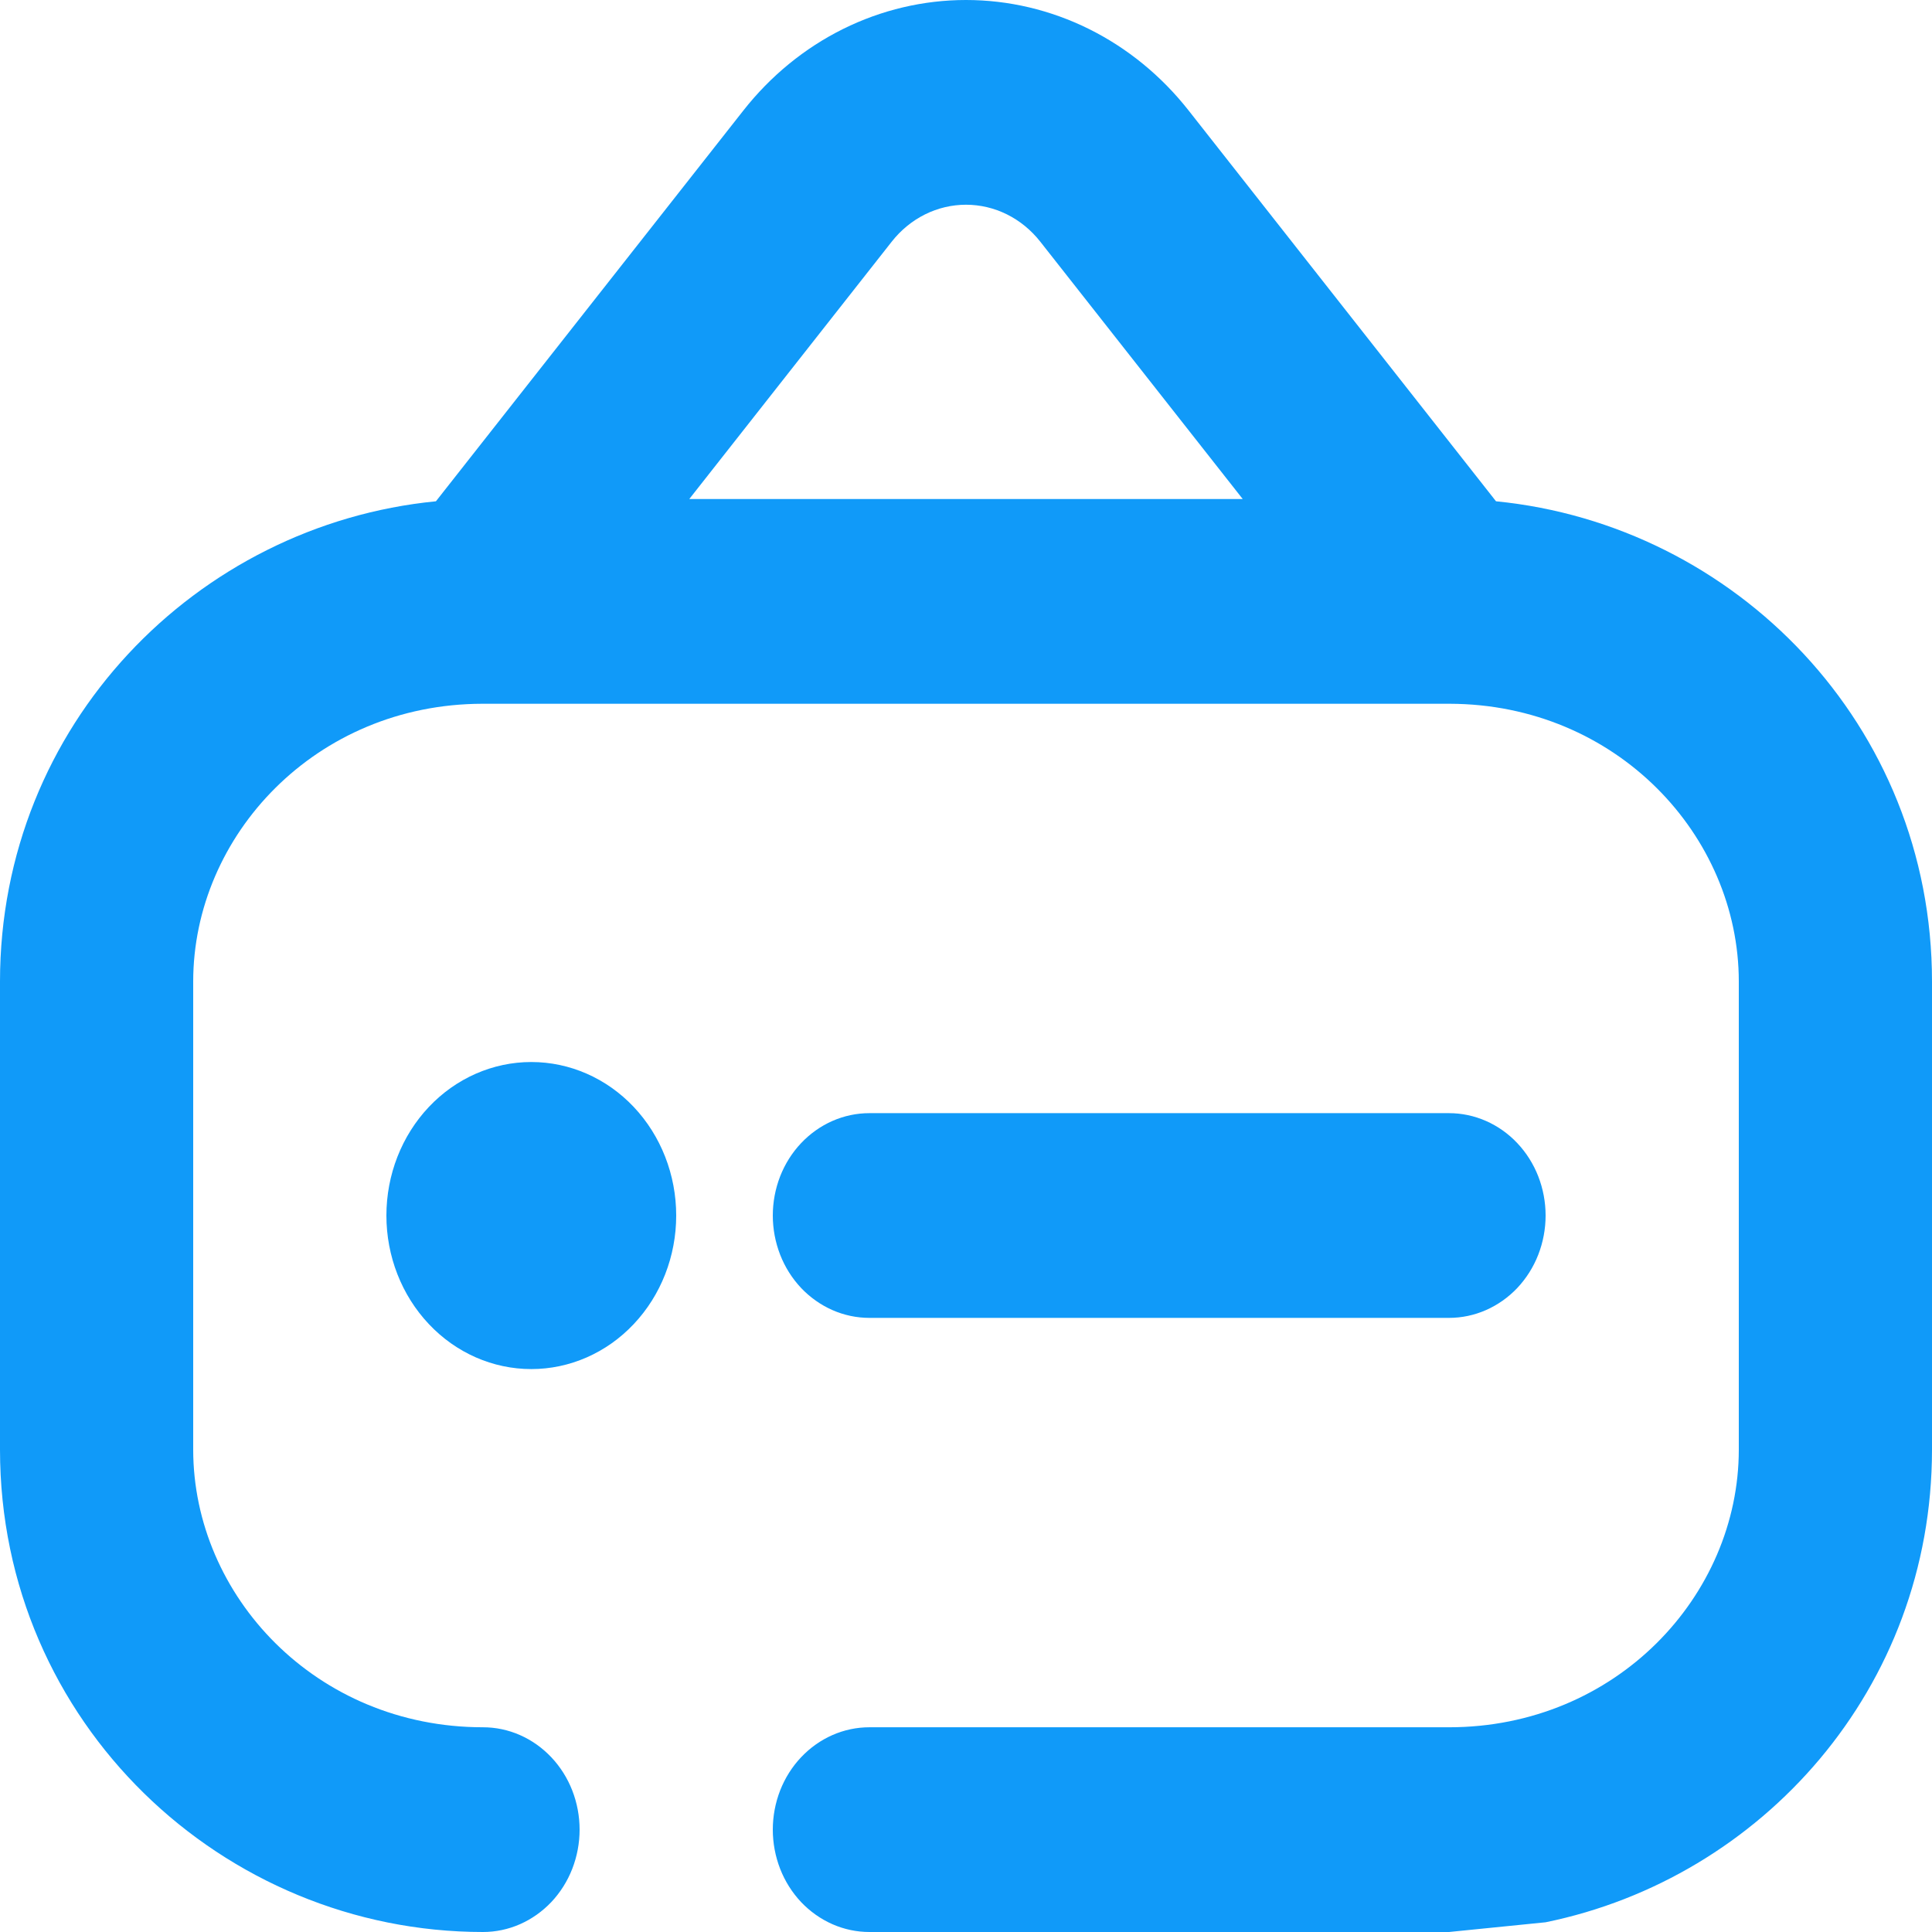 <svg width="30" height="30" viewBox="0 0 30 30" fill="none" xmlns="http://www.w3.org/2000/svg">
<path d="M16.152 3.751C16.011 3.572 15.835 3.428 15.636 3.329C15.437 3.23 15.22 3.179 15 3.179C14.78 3.179 14.563 3.23 14.364 3.329C14.165 3.428 13.989 3.572 13.848 3.751L10.703 7.749H19.297L16.152 3.751V3.751ZM7.511 10.928H7.489C4.905 10.933 3 12.972 3 15.242V22.508C3 24.781 4.908 26.821 7.5 26.821C7.697 26.821 7.892 26.862 8.074 26.942C8.256 27.022 8.421 27.139 8.561 27.287C8.7 27.434 8.811 27.61 8.886 27.802C8.961 27.995 9 28.202 9 28.411C9 28.619 8.961 28.826 8.886 29.019C8.811 29.212 8.7 29.387 8.561 29.535C8.421 29.682 8.256 29.799 8.074 29.879C7.892 29.959 7.697 30 7.5 30C3.465 30 3.51562e-08 26.755 0 22.508V15.242C0 11.254 3.055 8.148 6.769 7.784L11.543 1.716C11.965 1.179 12.493 0.747 13.091 0.45C13.688 0.154 14.34 0 15 0C15.66 0 16.312 0.154 16.909 0.45C17.507 0.747 18.035 1.179 18.457 1.716L23.23 7.784C26.945 8.15 30 11.254 30 15.242V22.508C30 26.216 27.357 29.162 24 29.849L22.5 30H13.5C13.303 30 13.108 29.959 12.926 29.879C12.744 29.799 12.579 29.682 12.439 29.535C12.3 29.387 12.189 29.212 12.114 29.019C12.039 28.826 12 28.619 12 28.411C12 28.202 12.039 27.995 12.114 27.802C12.189 27.61 12.3 27.434 12.439 27.287C12.579 27.139 12.744 27.022 12.926 26.942C13.108 26.862 13.303 26.821 13.5 26.821H22.5C25.092 26.821 27 24.781 27 22.508V15.242C27 12.972 25.096 10.934 22.511 10.928H7.511V10.928ZM13.5 17.285C13.303 17.285 13.108 17.326 12.926 17.406C12.744 17.486 12.579 17.603 12.439 17.751C12.3 17.898 12.189 18.074 12.114 18.266C12.039 18.459 12 18.666 12 18.875C12 19.083 12.039 19.29 12.114 19.483C12.189 19.676 12.3 19.851 12.439 19.999C12.579 20.146 12.744 20.263 12.926 20.343C13.108 20.423 13.303 20.464 13.5 20.464H22.5C22.697 20.464 22.892 20.423 23.074 20.343C23.256 20.263 23.422 20.146 23.561 19.999C23.7 19.851 23.811 19.676 23.886 19.483C23.961 19.29 24 19.083 24 18.875C24 18.666 23.961 18.459 23.886 18.266C23.811 18.074 23.7 17.898 23.561 17.751C23.422 17.603 23.256 17.486 23.074 17.406C22.892 17.326 22.697 17.285 22.5 17.285H13.5V17.285ZM8.25 21.259C8.847 21.259 9.419 21.008 9.841 20.56C10.263 20.113 10.5 19.507 10.5 18.875C10.5 18.242 10.263 17.636 9.841 17.189C9.419 16.742 8.847 16.491 8.25 16.491C7.653 16.491 7.081 16.742 6.659 17.189C6.237 17.636 6 18.242 6 18.875C6 19.507 6.237 20.113 6.659 20.56C7.081 21.008 7.653 21.259 8.25 21.259Z" fill="#109AF9"/>
</svg>
